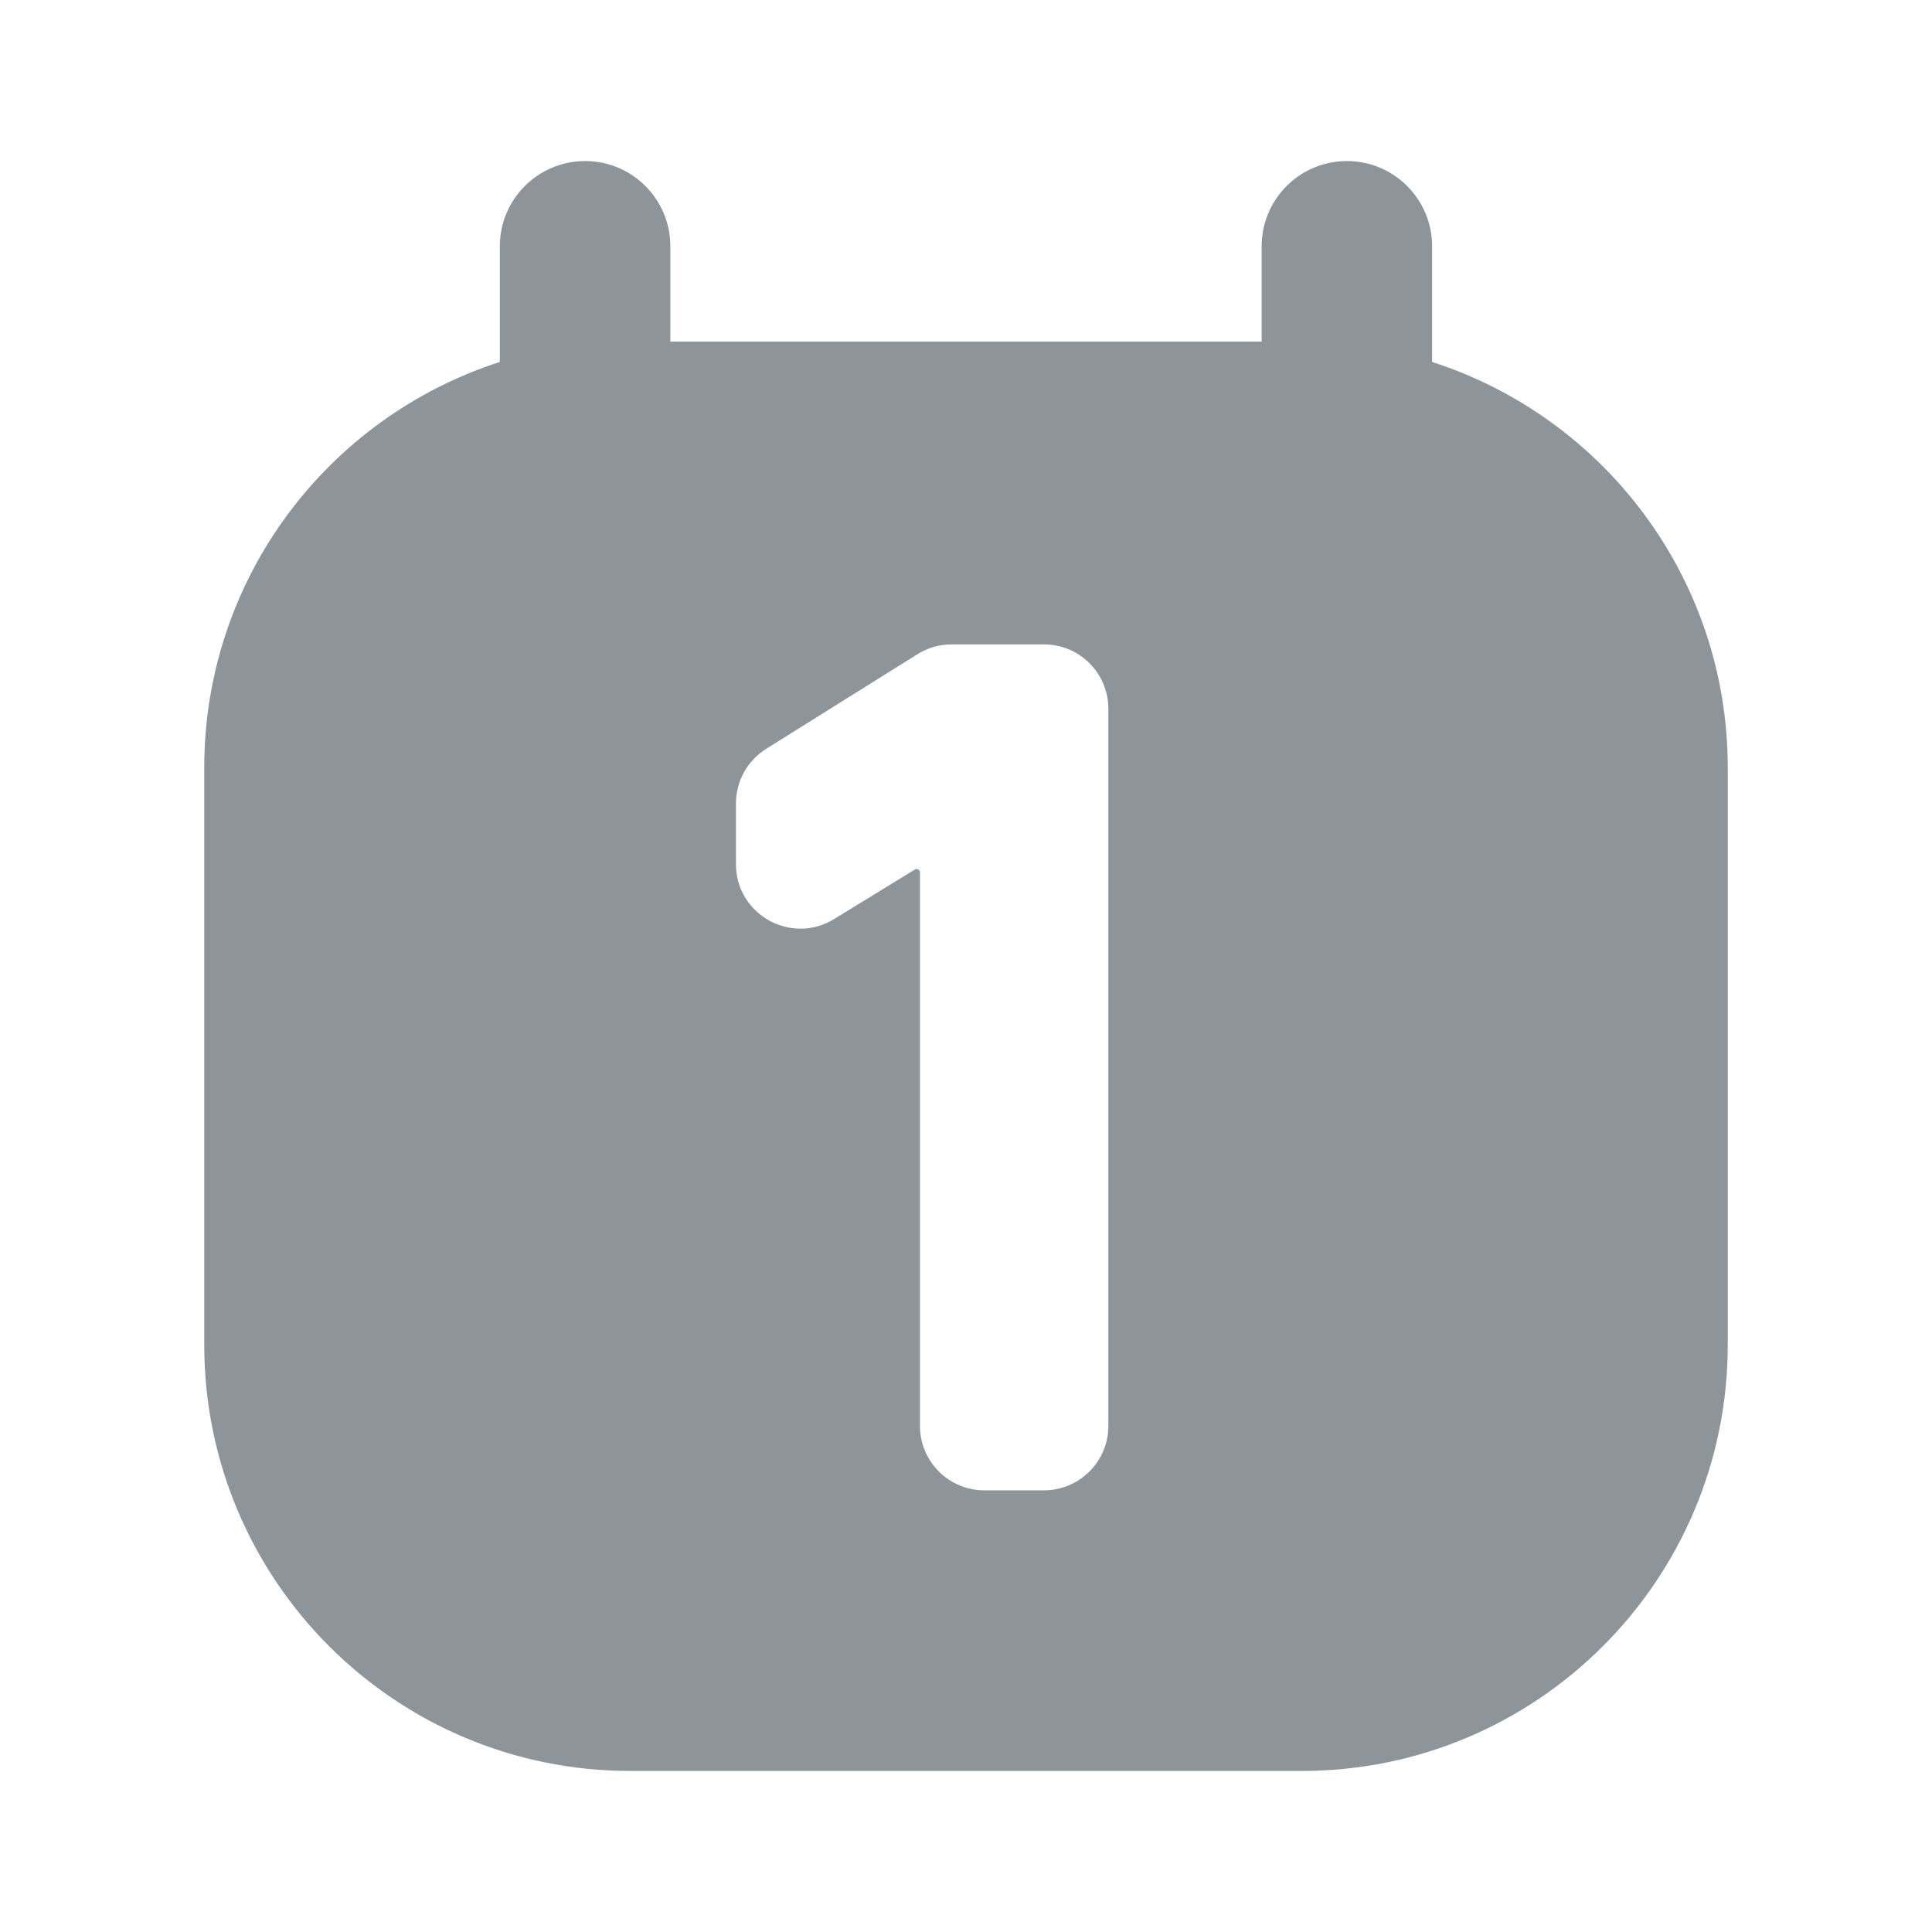 <svg width="28" height="28" viewBox="0 0 28 28" fill="none" xmlns="http://www.w3.org/2000/svg">
<path fill-rule="evenodd" clip-rule="evenodd" d="M7.244 5.246C4.759 6.045 2.96 8.376 2.96 11.127L2.96 19.489C2.96 22.901 5.725 25.666 9.136 25.666L18.864 25.666C22.275 25.666 25.04 22.901 25.04 19.489V11.127C25.04 8.376 23.241 6.045 20.755 5.246L20.755 3.569C20.755 2.887 20.202 2.334 19.52 2.334C18.838 2.334 18.285 2.887 18.285 3.569L18.285 4.951L9.715 4.951V3.569C9.715 2.887 9.162 2.334 8.48 2.334C7.798 2.334 7.244 2.887 7.244 3.569V5.246ZM16.063 10.272C16.063 9.756 15.645 9.339 15.129 9.339H13.792C13.617 9.339 13.445 9.388 13.297 9.481L11.105 10.852C10.832 11.023 10.666 11.322 10.666 11.644L10.666 12.524C10.666 13.254 11.466 13.701 12.088 13.32L13.257 12.603C13.265 12.598 13.274 12.595 13.283 12.595C13.31 12.595 13.333 12.618 13.333 12.645V20.666C13.333 21.181 13.751 21.599 14.266 21.599H15.129C15.645 21.599 16.063 21.181 16.063 20.666V10.272Z" fill="#8D959A"/>
</svg>
